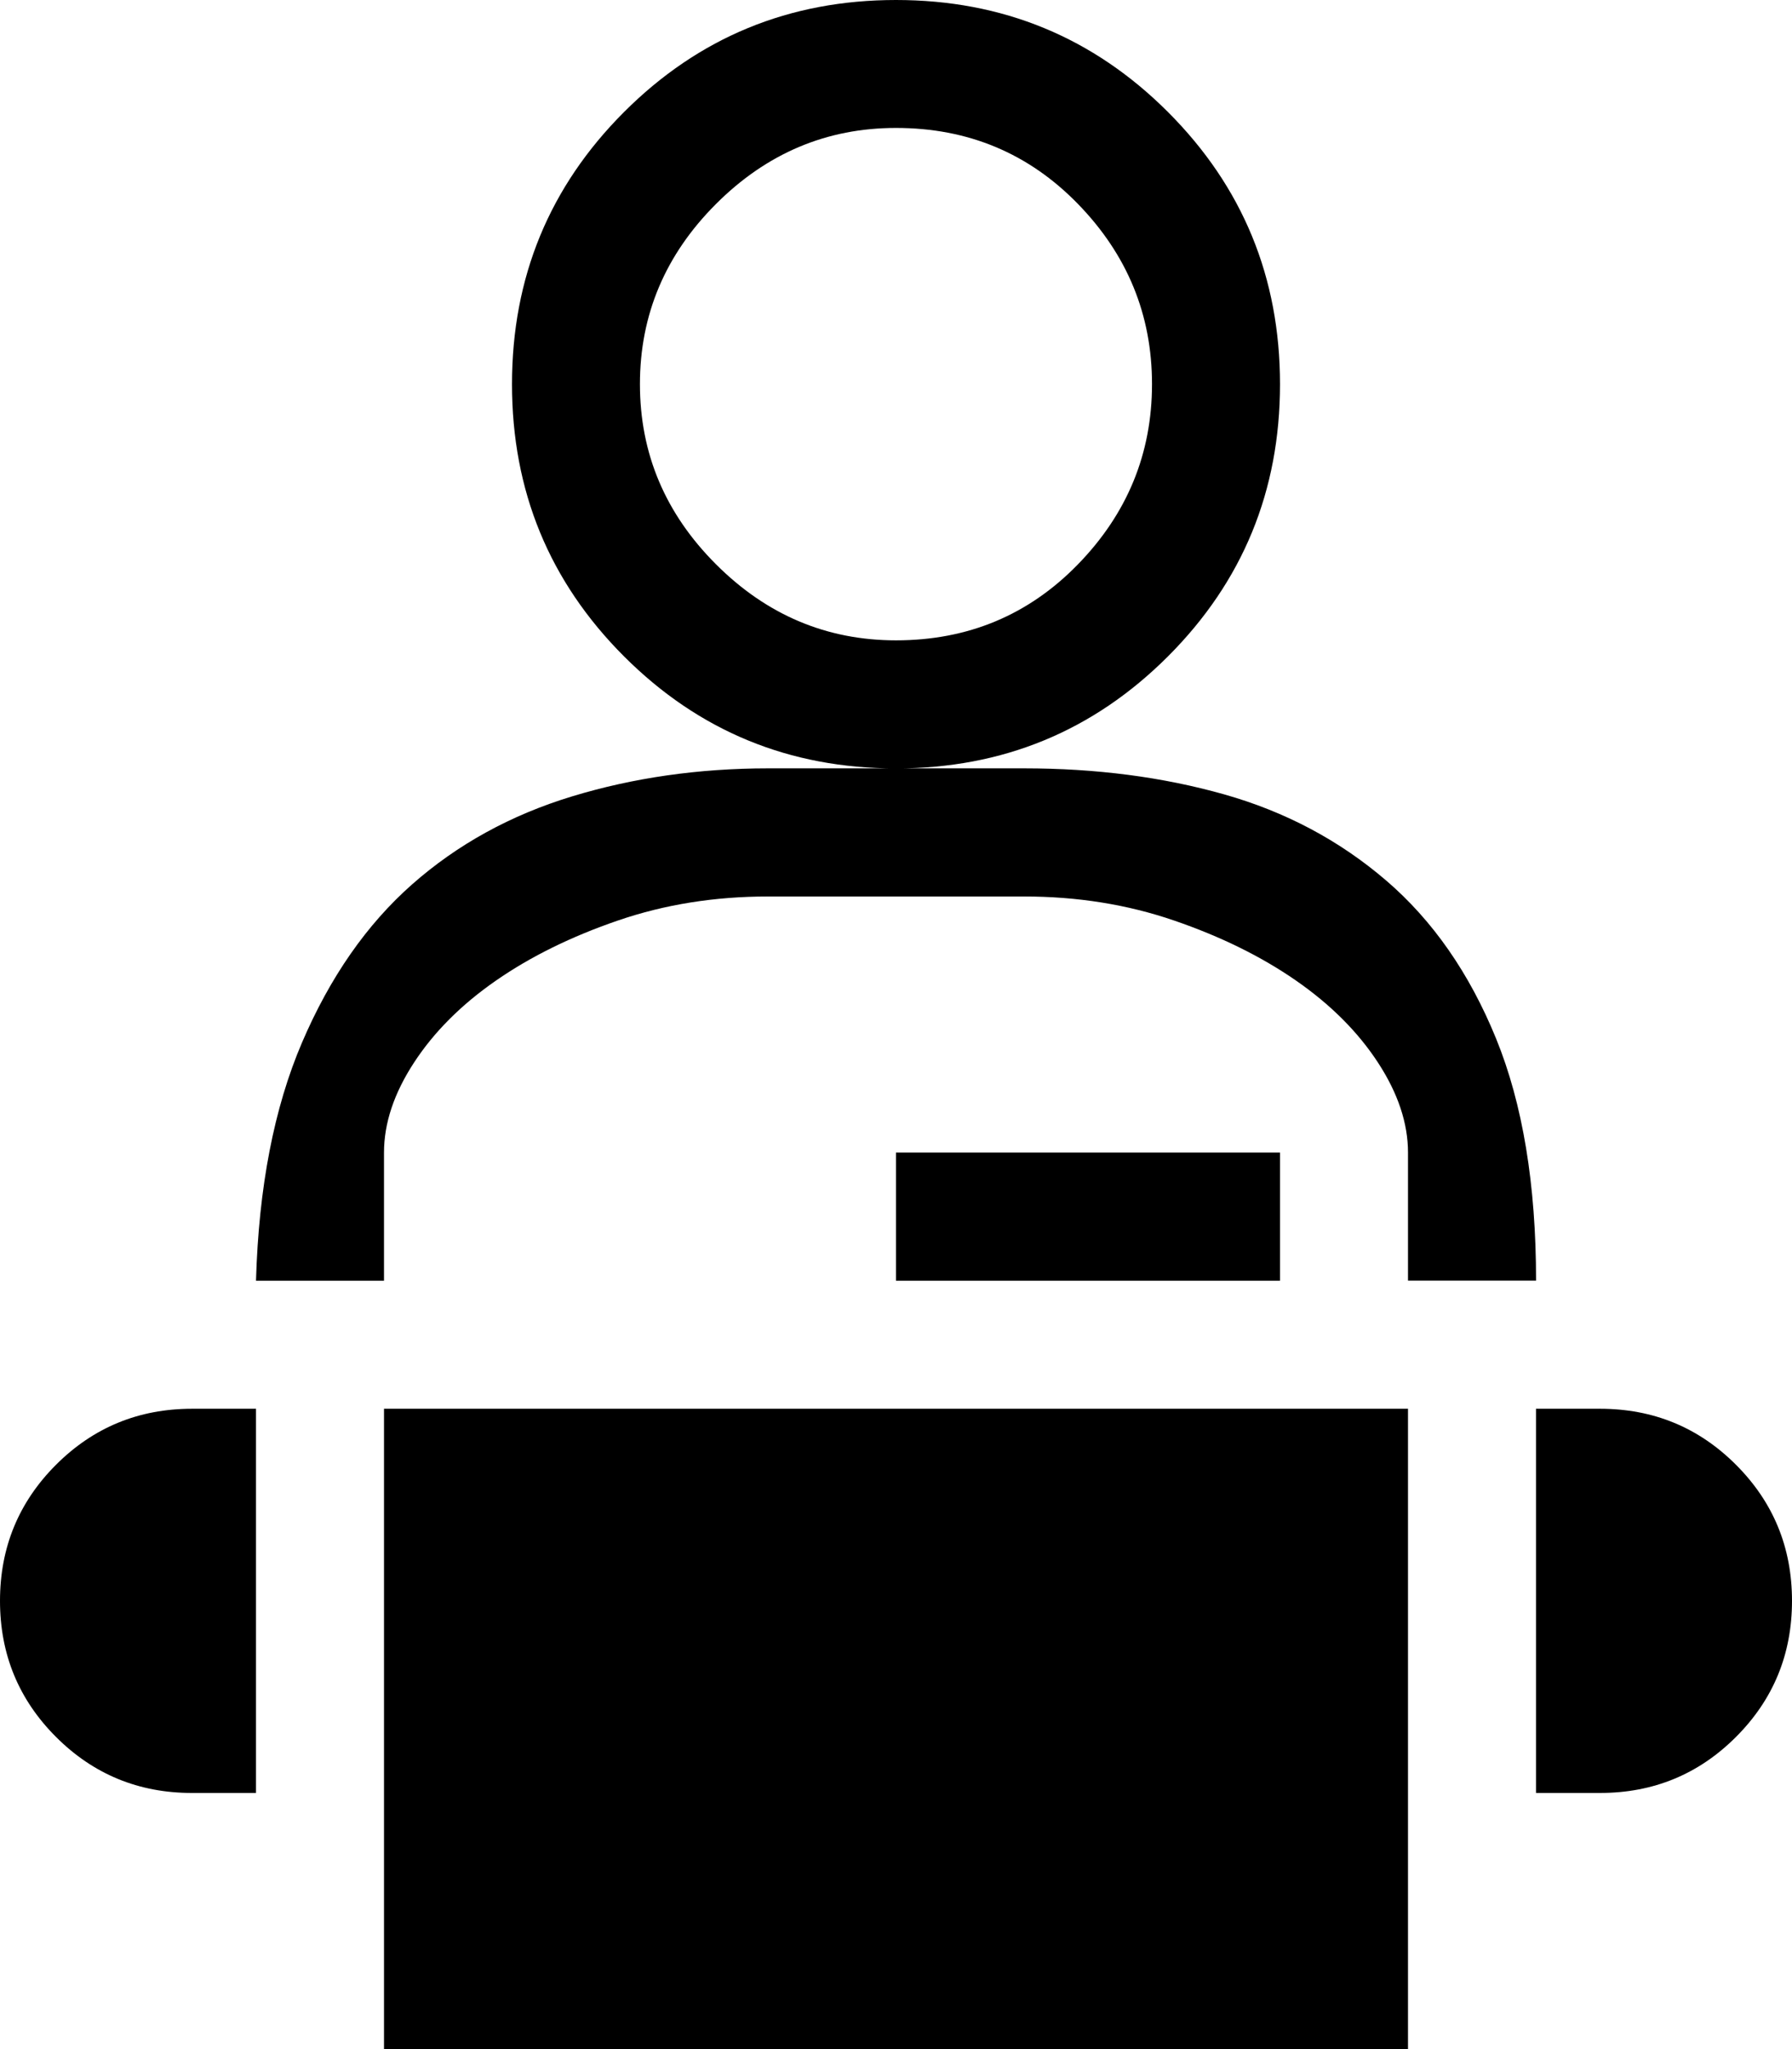 <!-- Generated by IcoMoon.io -->
<svg version="1.1" xmlns="http://www.w3.org/2000/svg" width="28" height="32" viewBox="0 0 28 32">
<title>uniE0B9</title>
<path d="M20 6q0 2.5-1.75 4.25t-4.25 1.75-4.25-1.75-1.75-4.25 1.75-4.25 4.25-1.75 4.25 1.75 1.75 4.25zM14 10q1.688 0 2.844-1.188t1.156-2.813-1.156-2.813-2.844-1.188q-1.625 0-2.813 1.188t-1.188 2.813 1.188 2.813 2.813 1.188zM6 22h16v10h-16v-10zM0 25q0-1.25 0.875-2.125t2.125-0.875h1v6h-1q-1.25 0-2.125-0.875t-0.875-2.125zM25 22q1.25 0 2.125 0.875t0.875 2.125-0.875 2.125-2.125 0.875h-1v-6h1zM22 20v-2q0-0.688-0.469-1.406t-1.281-1.281-1.906-0.938-2.344-0.375h-4q-1.25 0-2.344 0.375t-1.906 0.938-1.281 1.281-0.469 1.406v2h-2q0.063-2.188 0.719-3.719t1.719-2.469 2.5-1.375 3.063-0.438h4q1.688 0 3.125 0.406t2.531 1.344 1.719 2.469 0.625 3.781h-2zM20 18v2h-6v-2h6z"></path>
</svg>
